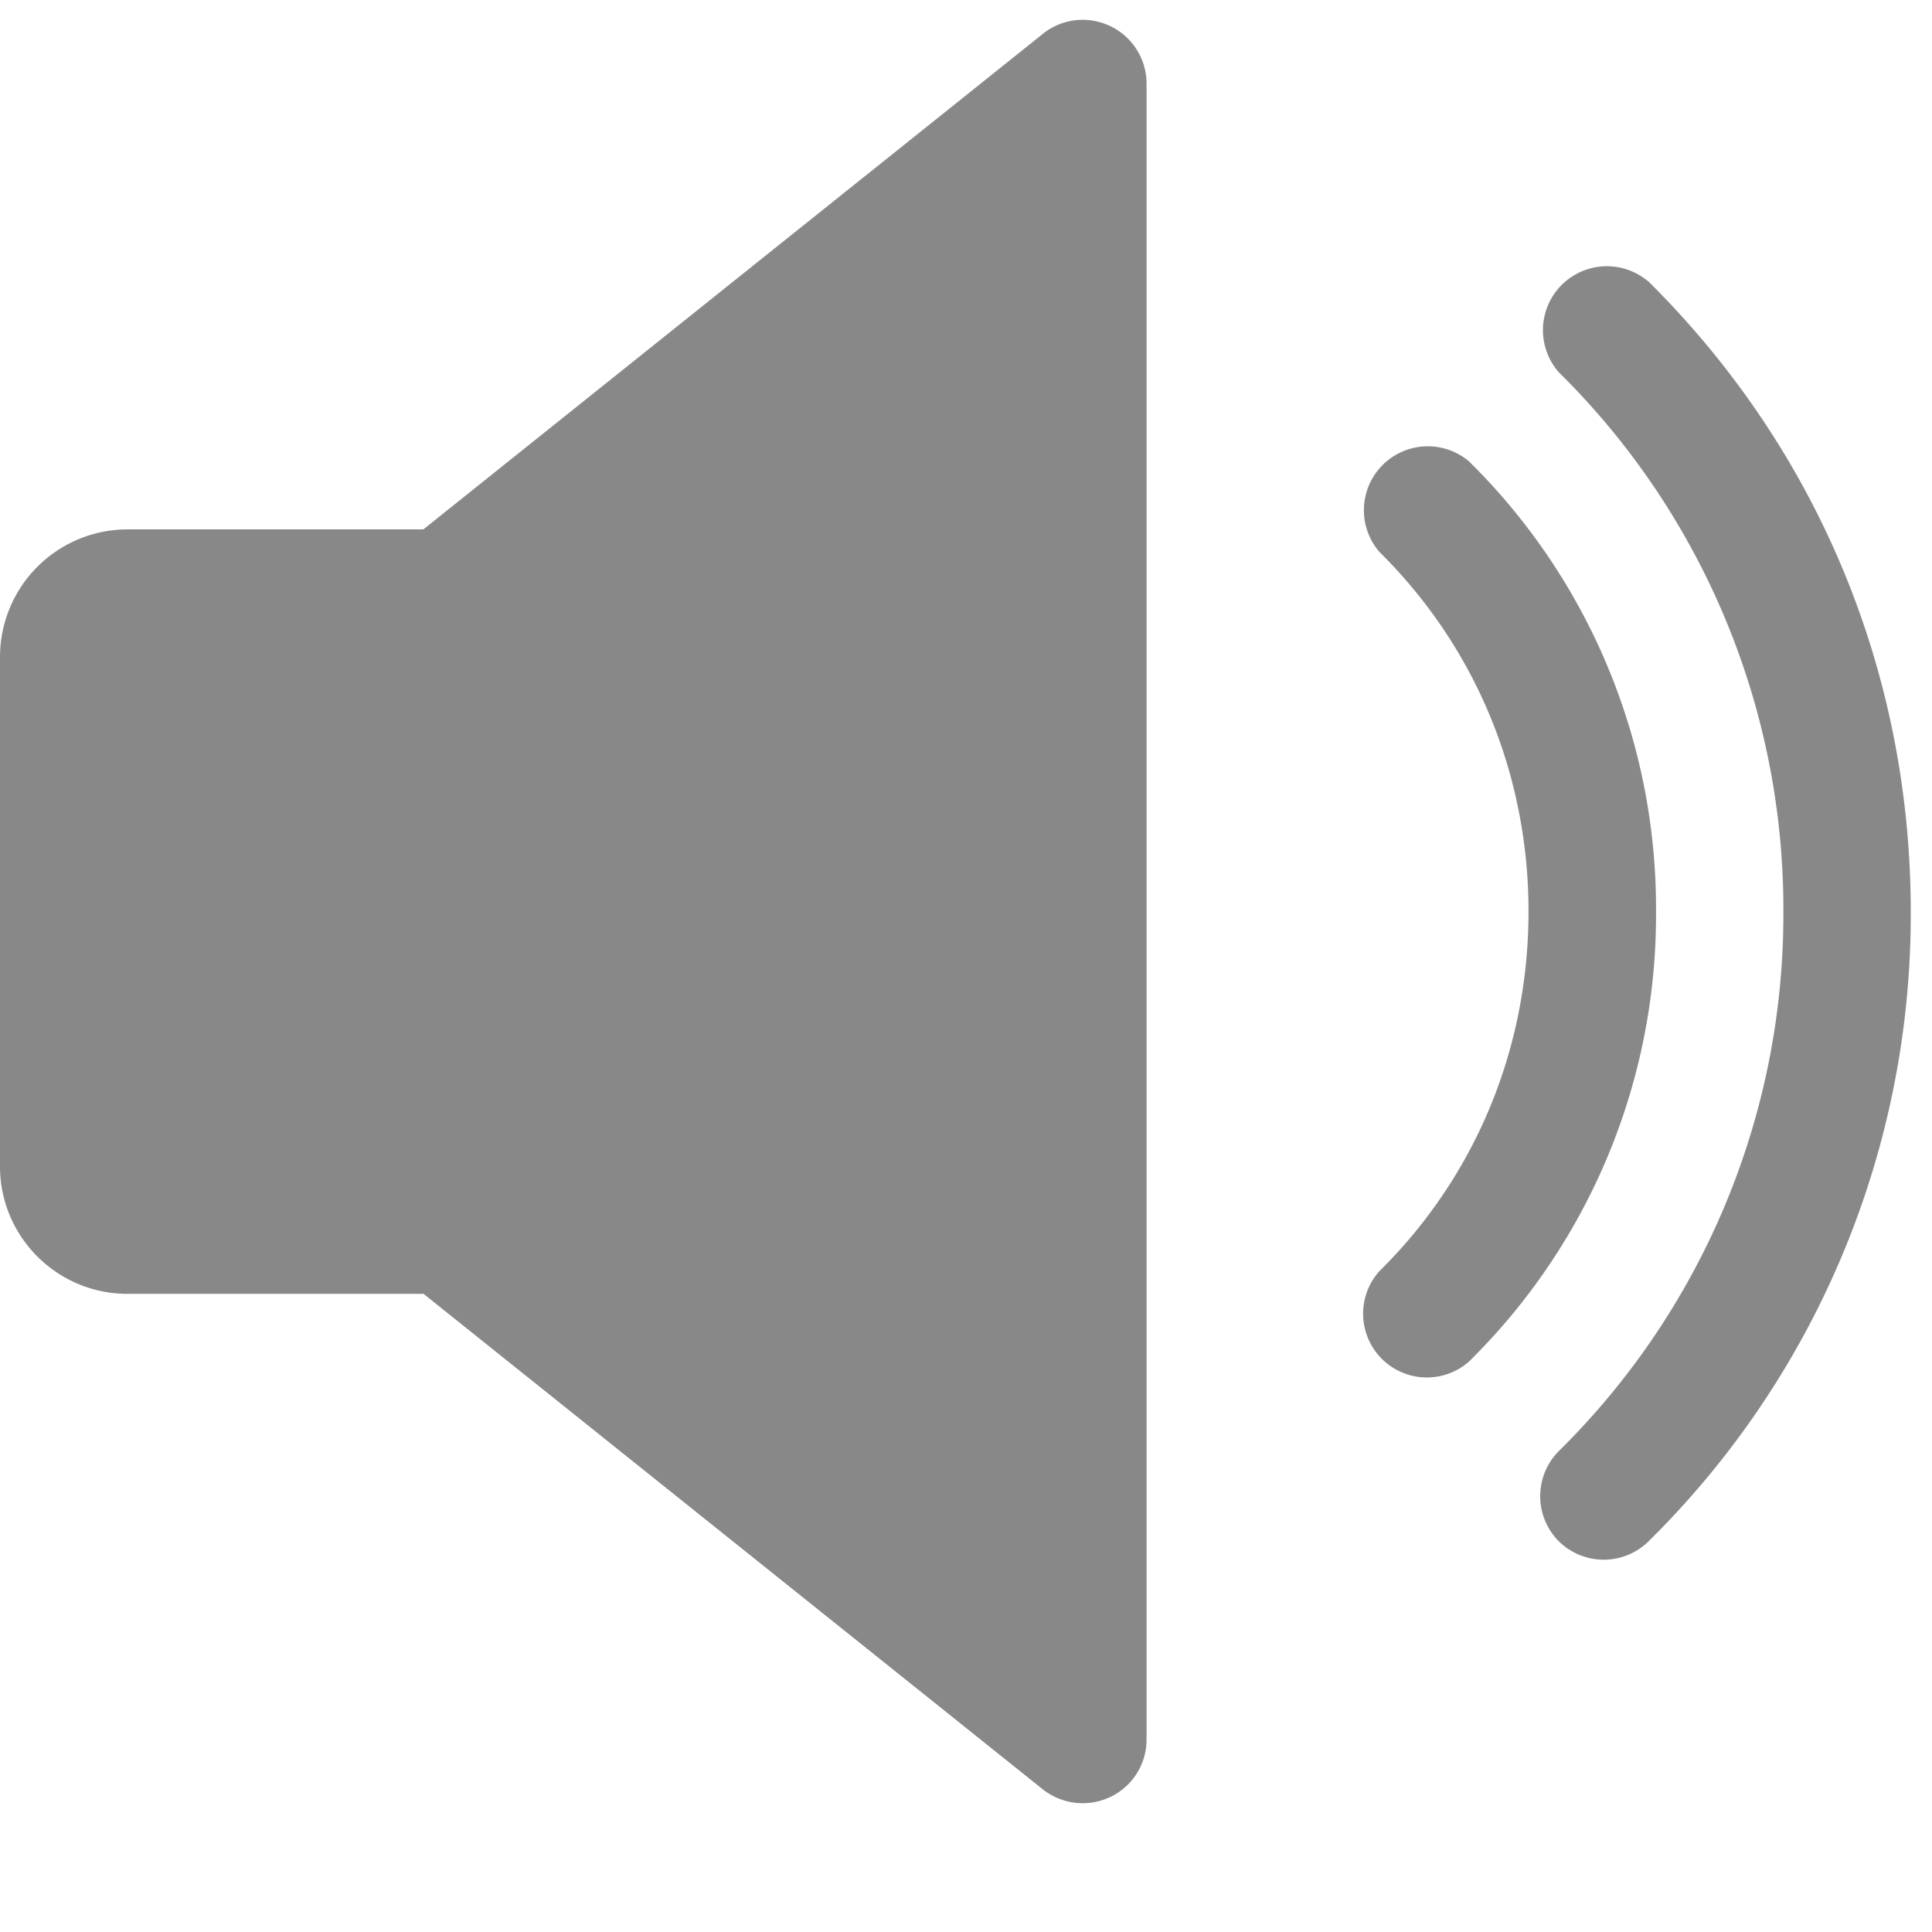 <svg width="13" height="13" viewBox="0 0 13 13" fill="none" xmlns="http://www.w3.org/2000/svg"><path d="M7.471.176a.427.427 0 00-.453.051L2.849 3.562H.857A.859.859 0 000 4.42v3.429c0 .473.385.857.857.857H2.85l4.168 3.335a.433.433 0 00.454.05.428.428 0 00.243-.385V.562a.43.43 0 00-.243-.386zm2.412 2.927a.43.43 0 00-.602.61c.648.64 1.004 1.5 1.004 2.42 0 .922-.356 1.782-1.004 2.421a.429.429 0 00.602.609 4.215 4.215 0 001.26-3.03 4.22 4.22 0 00-1.26-3.03z" fill="#888"/><path d="M11.092 1.895a.43.43 0 00-.604.609A5.074 5.074 0 0112 6.134a5.072 5.072 0 01-1.51 3.629.43.43 0 00-.003.606.43.43 0 00.606.002 5.92 5.92 0 001.764-4.237c0-1.606-.625-3.11-1.764-4.239z" fill="#888"/></svg>